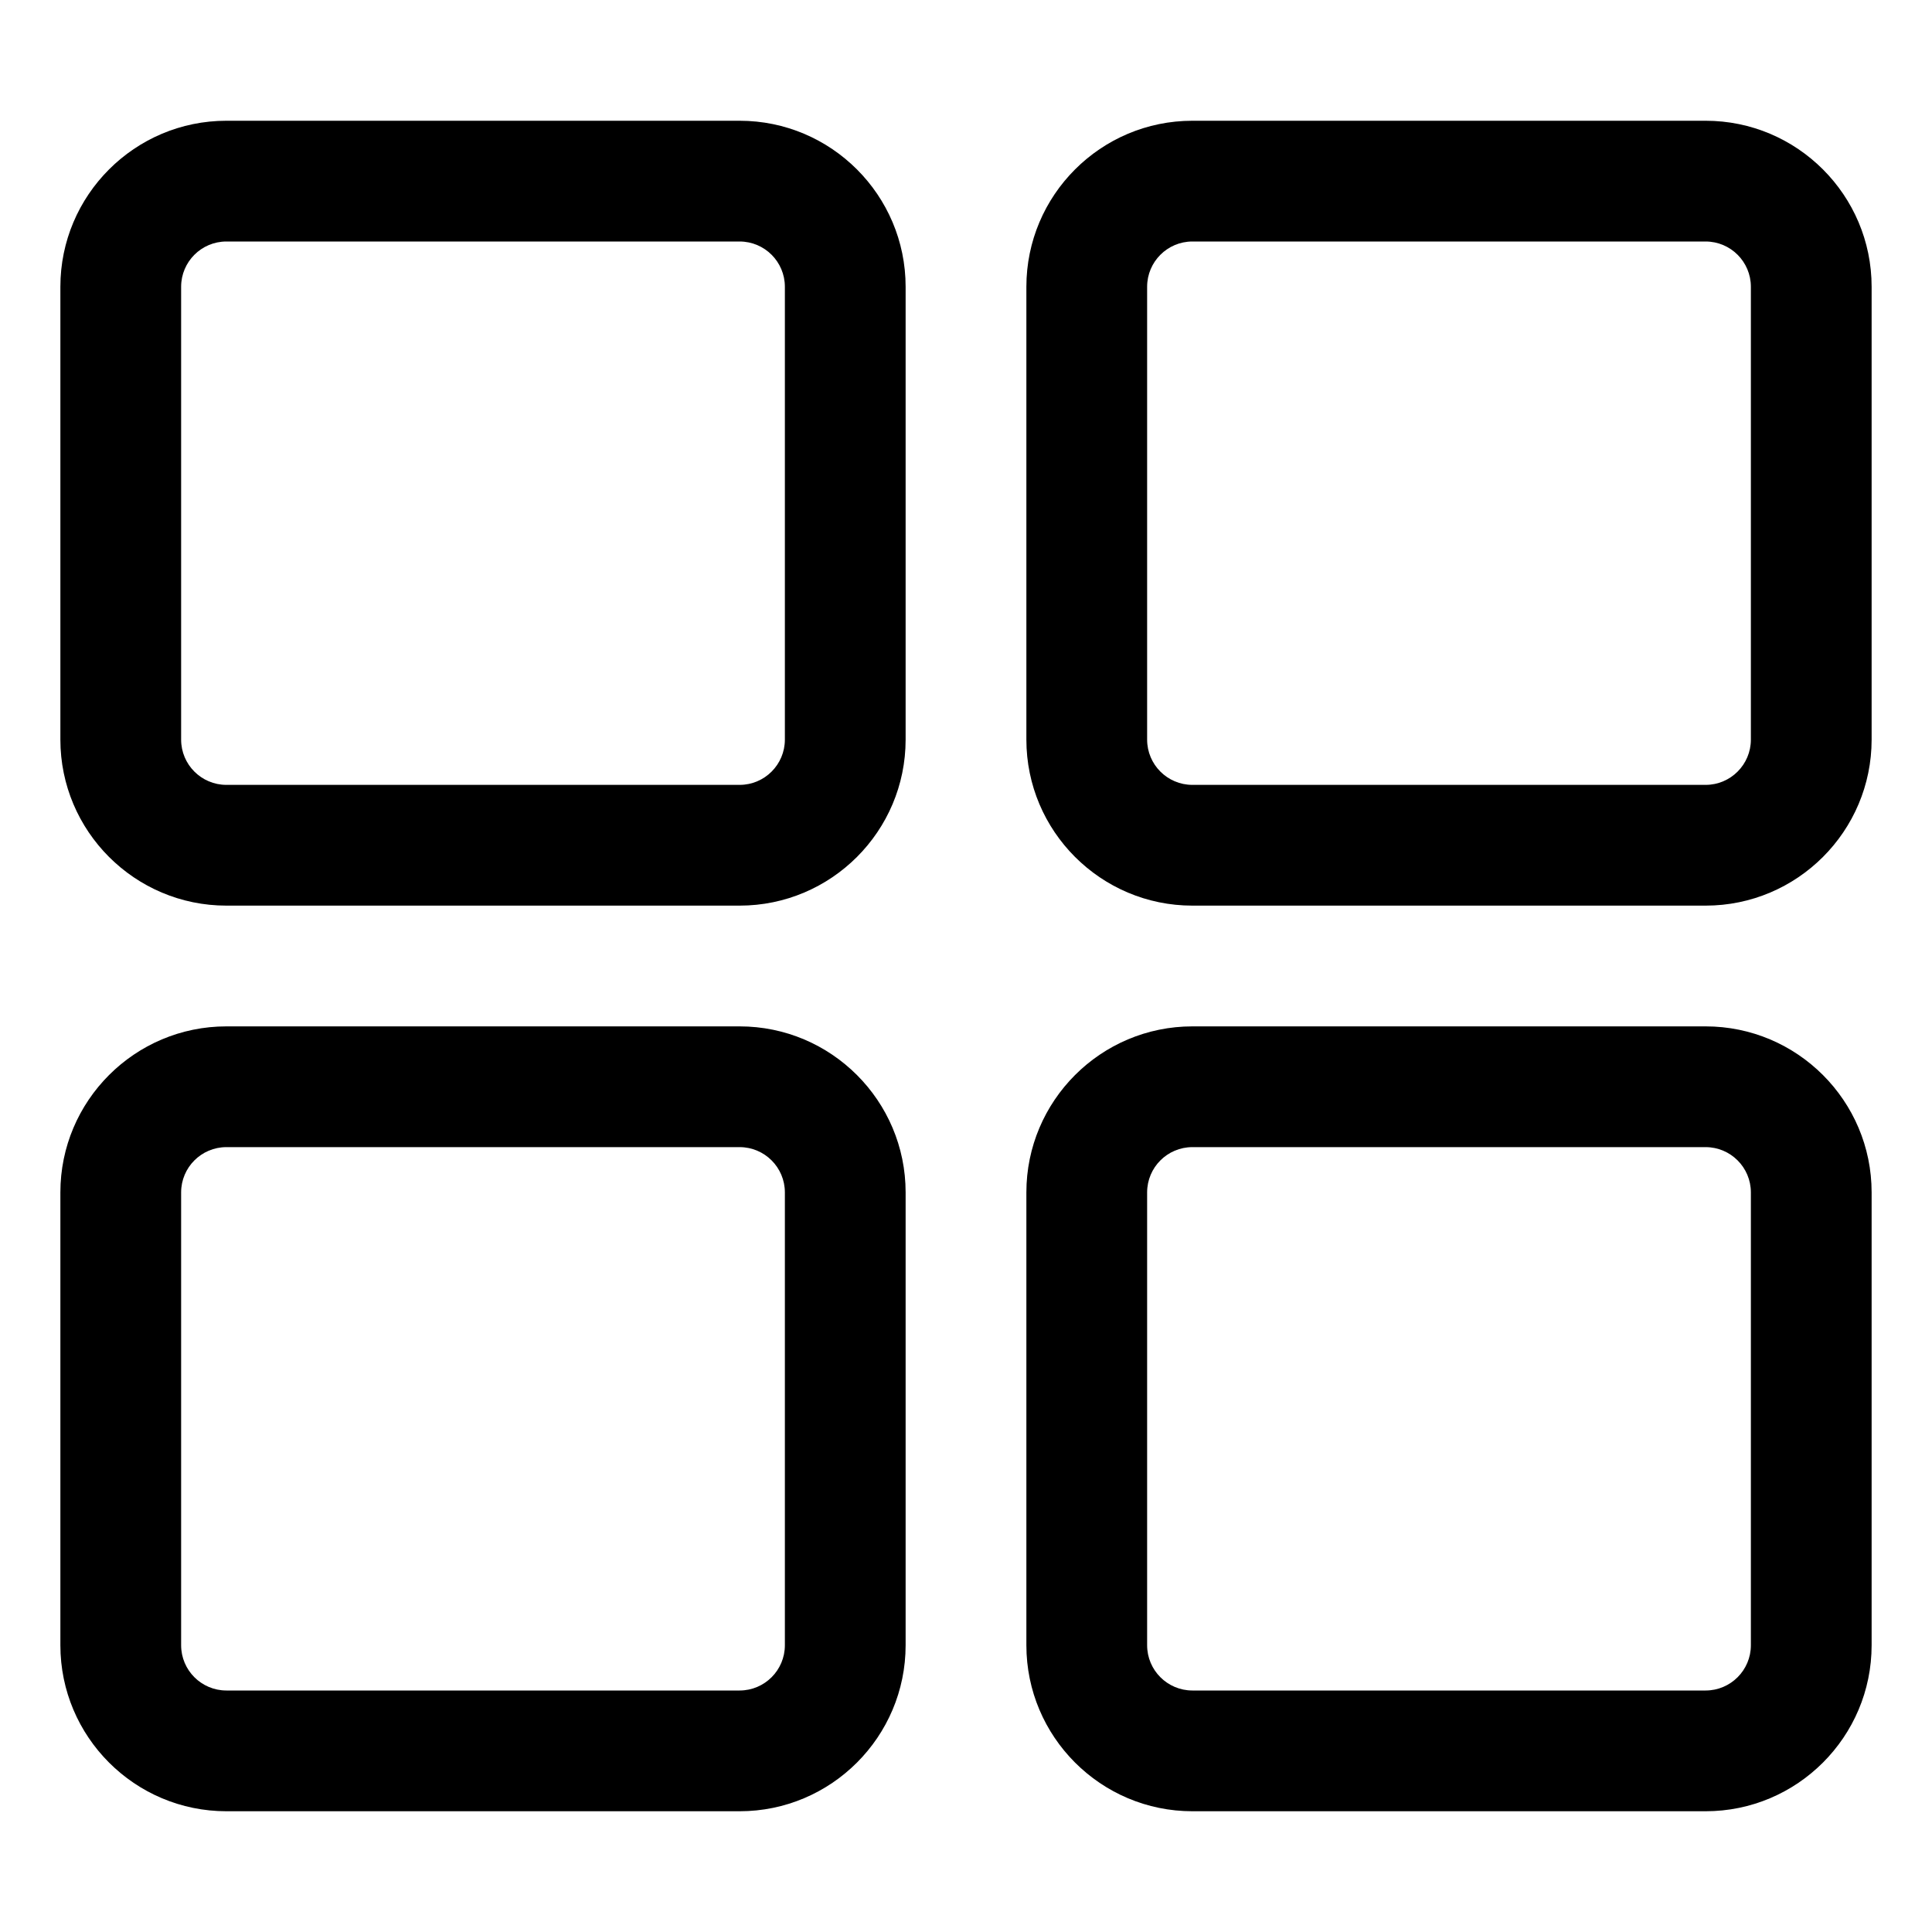 <?xml version="1.0" encoding="utf-8"?>
<!-- Generator: Adobe Illustrator 17.1.0, SVG Export Plug-In . SVG Version: 6.00 Build 0)  -->
<!DOCTYPE svg PUBLIC "-//W3C//DTD SVG 1.1//EN" "http://www.w3.org/Graphics/SVG/1.1/DTD/svg11.dtd">
<svg version="1.1" xmlns="http://www.w3.org/2000/svg" xmlns:xlink="http://www.w3.org/1999/xlink" x="0px" y="0px"
	 viewBox="0 0 32 32" enable-background="new 0 0 32 32" xml:space="preserve">
<g id="line" display="none">
	
		<path display="inline" fill="none" stroke="#000000" stroke-width="2" stroke-linecap="round" stroke-linejoin="round" stroke-miterlimit="10" d="
		M14,12.25c0,0.966-0.784,1.75-1.75,1.75h-8.5C2.784,14,2,13.216,2,12.25v-7.5C2,3.784,2.784,3,3.75,3h8.5
		C13.216,3,14,3.784,14,4.75V12.25z"/>
	
		<path display="inline" fill="none" stroke="#000000" stroke-width="2" stroke-linecap="round" stroke-linejoin="round" stroke-miterlimit="10" d="
		M30,12.25c0,0.966-0.784,1.75-1.75,1.75h-8.5C18.784,14,18,13.216,18,12.25v-7.5C18,3.784,18.784,3,19.75,3h8.5
		C29.216,3,30,3.784,30,4.75V12.25z"/>
	
		<path display="inline" fill="none" stroke="#000000" stroke-width="2" stroke-linecap="round" stroke-linejoin="round" stroke-miterlimit="10" d="
		M14,27.25c0,0.966-0.784,1.75-1.75,1.75h-8.5C2.784,29,2,28.216,2,27.25v-7.5C2,18.784,2.784,18,3.75,18h8.5
		c0.966,0,1.75,0.784,1.75,1.75V27.25z"/>
	
		<path display="inline" fill="none" stroke="#000000" stroke-width="2" stroke-linecap="round" stroke-linejoin="round" stroke-miterlimit="10" d="
		M30,27.25c0,0.966-0.784,1.75-1.75,1.75h-8.5C18.784,29,18,28.216,18,27.25v-7.5c0-0.966,0.784-1.75,1.75-1.75h8.5
		c0.966,0,1.75,0.784,1.75,1.75V27.25z"/>
	<g display="inline">
		<path fill="none" stroke="#FFFFFF" stroke-width="6" stroke-linecap="round" stroke-linejoin="round" stroke-miterlimit="10" d="
			M10,39c0,1.105-0.895,2-2,2l0,0c-1.105,0-2-0.895-2-2v-3c0-1.105,0.895-2,2-2l0,0c1.105,0,2,0.895,2,2V39z"/>
		<path fill="none" stroke="#FFFFFF" stroke-width="6" stroke-linecap="round" stroke-linejoin="round" stroke-miterlimit="10" d="
			M26,39c0,1.105-0.895,2-2,2l0,0c-1.105,0-2-0.895-2-2v-3c0-1.105,0.895-2,2-2l0,0c1.105,0,2,0.895,2,2V39z"/>
	</g>
</g>
<g id="rasterized">
	<g>
		<path d="M12.25,15h-8.5C2.233,15,1,13.767,1,12.25v-7.5C1,3.233,2.233,2,3.75,2h8.5C13.767,2,15,3.233,15,4.75v7.5
			C15,13.767,13.767,15,12.25,15z M3.75,4C3.336,4,3,4.336,3,4.75v7.5C3,12.664,3.336,13,3.75,13h8.5c0.414,0,0.75-0.336,0.75-0.75
			v-7.5C13,4.336,12.664,4,12.25,4H3.75z"/>
	</g>
	<g>
		<path d="M28.25,15h-8.5C18.233,15,17,13.767,17,12.25v-7.5C17,3.233,18.233,2,19.75,2h8.5C29.767,2,31,3.233,31,4.75v7.5
			C31,13.767,29.767,15,28.25,15z M19.75,4C19.336,4,19,4.336,19,4.75v7.5c0,0.414,0.336,0.75,0.75,0.75h8.5
			c0.414,0,0.75-0.336,0.75-0.75v-7.5C29,4.336,28.664,4,28.25,4H19.75z"/>
	</g>
	<g>
		<path d="M12.25,30h-8.5C2.233,30,1,28.767,1,27.25v-7.5C1,18.233,2.233,17,3.75,17h8.5c1.517,0,2.75,1.233,2.75,2.75v7.5
			C15,28.767,13.767,30,12.25,30z M3.75,19C3.336,19,3,19.336,3,19.75v7.5C3,27.664,3.336,28,3.75,28h8.5
			c0.414,0,0.75-0.336,0.75-0.75v-7.5c0-0.414-0.336-0.75-0.75-0.75H3.75z"/>
	</g>
	<g>
		<path d="M28.25,30h-8.5C18.233,30,17,28.767,17,27.25v-7.5c0-1.517,1.233-2.75,2.75-2.75h8.5c1.517,0,2.75,1.233,2.75,2.75v7.5
			C31,28.767,29.767,30,28.25,30z M19.75,19C19.336,19,19,19.336,19,19.75v7.5c0,0.414,0.336,0.75,0.75,0.75h8.5
			c0.414,0,0.75-0.336,0.75-0.75v-7.5c0-0.414-0.336-0.75-0.75-0.75H19.75z"/>
	</g>
</g>
</svg>
